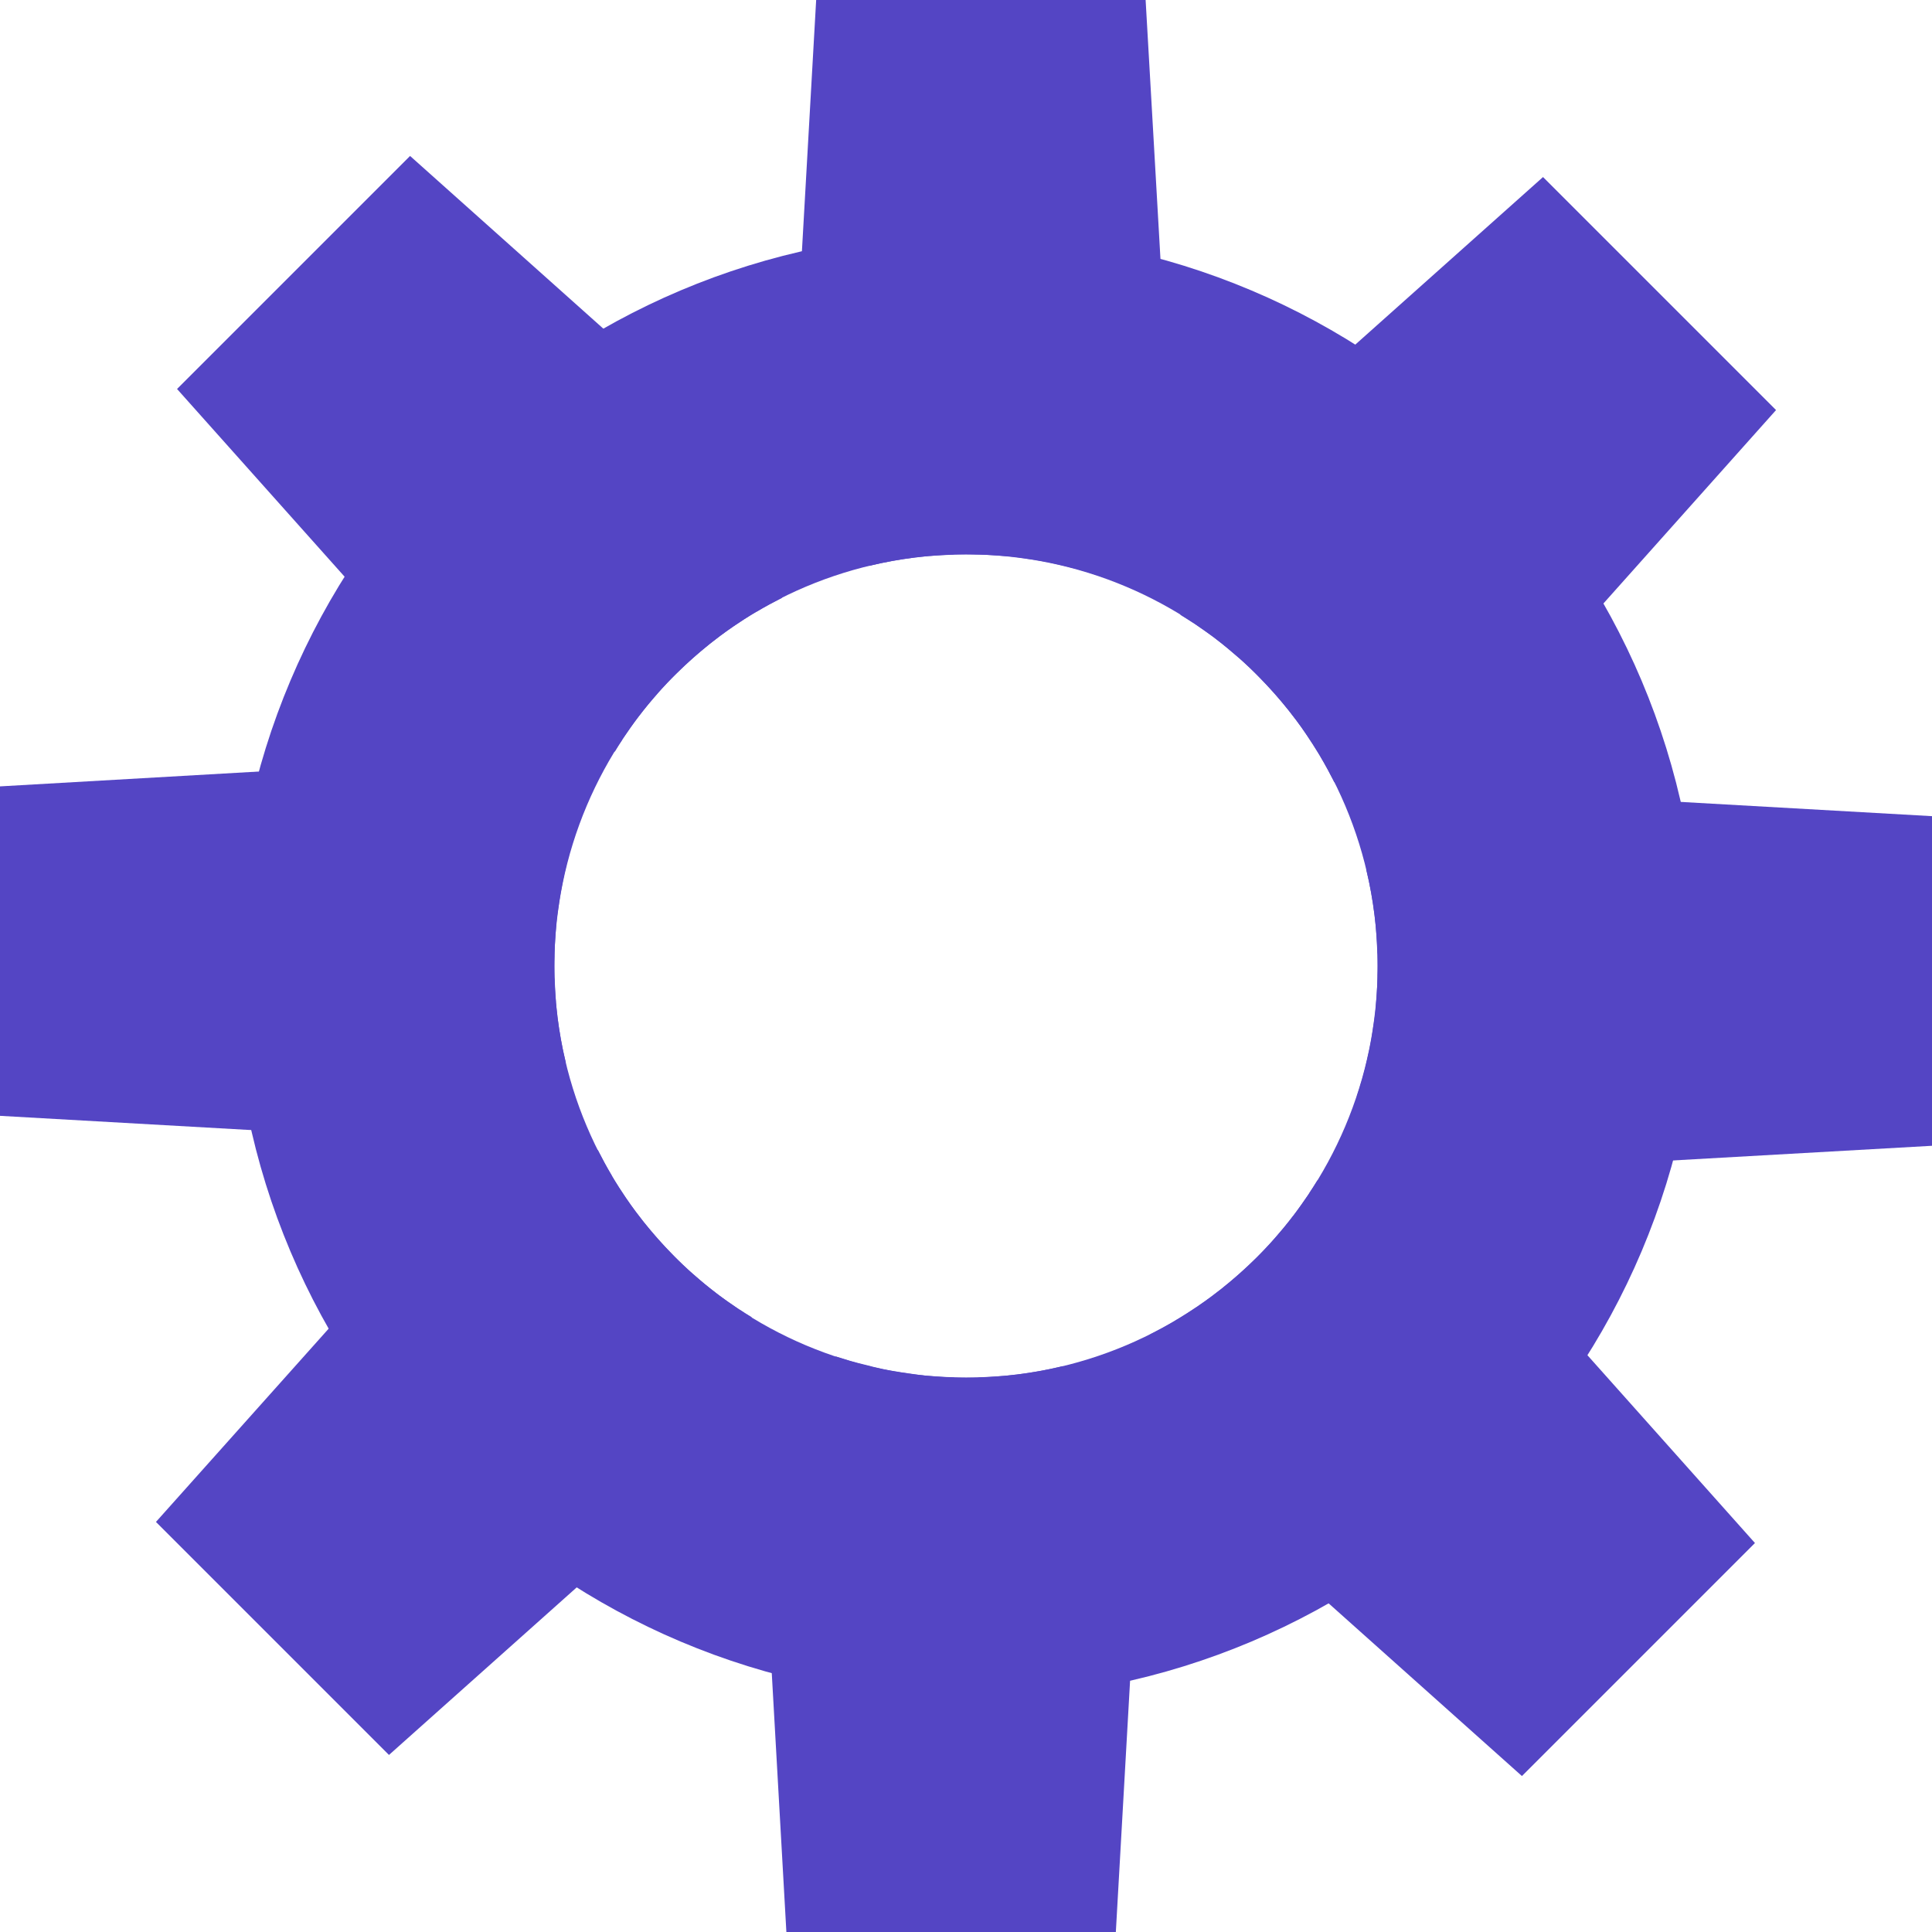 <?xml version="1.0" encoding="UTF-8"?>
<svg width="36px" height="36px" viewBox="0 0 36 36" version="1.1" xmlns="http://www.w3.org/2000/svg" xmlns:xlink="http://www.w3.org/1999/xlink">
    <title>settings.select.light</title>
    <g id="Symbols" stroke="none" stroke-width="1" fill="none" fill-rule="evenodd">
        <g id="5-Icons/26-Settings/2-Selected" transform="translate(-2, -2)" fill="#5445C4FF" fill-rule="nonzero">
            <g id="settings.select.light" transform="translate(2, 2)">
                <path d="M10.381,18.889 C10.374,18.834 10.37,18.775 10.363,18.716 C10.359,18.698 10.359,18.676 10.359,18.658 C10.356,18.606 10.352,18.555 10.348,18.503 C10.348,18.481 10.344,18.459 10.344,18.437 C10.341,18.386 10.341,18.334 10.337,18.283 C10.337,18.261 10.337,18.242 10.333,18.22 C10.33,18.147 10.33,18.077 10.33,18.004 C10.33,17.945 10.33,17.882 10.333,17.824 C10.333,17.805 10.333,17.783 10.333,17.765 C10.333,17.724 10.337,17.684 10.337,17.64 C10.337,17.618 10.341,17.596 10.341,17.574 C10.344,17.533 10.344,17.497 10.348,17.456 C10.348,17.434 10.352,17.412 10.352,17.394 C10.356,17.346 10.359,17.298 10.363,17.251 C10.363,17.232 10.367,17.218 10.367,17.199 C10.37,17.148 10.378,17.1 10.385,17.049 C10.389,17.023 10.392,16.997 10.396,16.975 C10.4,16.942 10.403,16.909 10.411,16.876 C10.414,16.847 10.418,16.821 10.422,16.791 C10.425,16.762 10.433,16.733 10.436,16.703 C10.44,16.674 10.447,16.644 10.451,16.619 C10.455,16.589 10.462,16.564 10.466,16.534 C10.477,16.479 10.488,16.424 10.499,16.365 C10.502,16.343 10.51,16.321 10.513,16.296 C10.521,16.262 10.528,16.229 10.536,16.196 C10.539,16.174 10.547,16.152 10.55,16.13 C10.558,16.097 10.569,16.064 10.576,16.027 C10.58,16.009 10.587,15.987 10.591,15.969 C10.602,15.932 10.609,15.899 10.62,15.862 C10.624,15.847 10.627,15.833 10.631,15.822 C10.657,15.737 10.682,15.653 10.708,15.572 C10.708,15.572 10.708,15.568 10.708,15.568 L9.411,14.113 L0,14.653 L0,20.792 L9.191,21.313 L10.543,19.8 C10.473,19.517 10.422,19.223 10.385,18.929 C10.385,18.915 10.385,18.904 10.381,18.889 Z" id="Path"></path>
                <path d="M11.608,13.764 C11.704,13.621 11.799,13.485 11.902,13.349 C11.909,13.342 11.913,13.335 11.92,13.327 C12.023,13.191 12.133,13.059 12.244,12.934 C12.247,12.927 12.255,12.923 12.258,12.916 C12.372,12.787 12.49,12.662 12.615,12.541 C12.618,12.538 12.622,12.538 12.622,12.534 C12.809,12.35 13.008,12.174 13.213,12.009 C13.213,12.009 13.213,12.009 13.217,12.005 C13.357,11.895 13.496,11.788 13.643,11.689 C13.643,11.689 13.647,11.685 13.647,11.685 C13.794,11.586 13.944,11.487 14.095,11.399 C14.095,11.399 14.099,11.399 14.099,11.399 C14.253,11.307 14.411,11.222 14.569,11.142 C14.569,11.142 14.569,11.142 14.569,11.142 L14.679,9.195 L7.641,2.906 L3.299,7.248 L9.43,14.117 L11.458,14.003 C11.502,13.93 11.546,13.86 11.593,13.79 C11.597,13.779 11.601,13.772 11.608,13.764 Z" id="Path"></path>
                <path d="M17.111,10.381 C17.166,10.374 17.225,10.37 17.284,10.363 C17.302,10.359 17.324,10.359 17.342,10.359 C17.394,10.356 17.445,10.352 17.497,10.348 C17.519,10.348 17.541,10.344 17.567,10.344 C17.618,10.341 17.669,10.341 17.721,10.337 C17.743,10.337 17.761,10.337 17.783,10.333 C17.857,10.33 17.927,10.33 18,10.33 C18.059,10.33 18.121,10.33 18.18,10.333 C18.198,10.333 18.22,10.333 18.239,10.333 C18.279,10.333 18.32,10.337 18.364,10.337 C18.386,10.337 18.408,10.341 18.43,10.341 C18.47,10.344 18.507,10.344 18.547,10.348 C18.569,10.348 18.591,10.352 18.61,10.352 C18.658,10.356 18.705,10.359 18.753,10.363 C18.771,10.363 18.79,10.367 18.808,10.367 C18.86,10.37 18.907,10.378 18.959,10.385 C18.984,10.389 19.01,10.392 19.032,10.396 C19.065,10.4 19.098,10.403 19.131,10.411 C19.161,10.414 19.187,10.418 19.216,10.422 C19.245,10.425 19.275,10.433 19.304,10.436 C19.333,10.44 19.363,10.447 19.389,10.451 C19.418,10.455 19.444,10.462 19.473,10.466 C19.532,10.477 19.587,10.488 19.646,10.502 C19.668,10.506 19.69,10.51 19.708,10.517 C19.741,10.524 19.774,10.532 19.807,10.539 C19.829,10.543 19.851,10.55 19.87,10.554 C19.903,10.561 19.94,10.572 19.973,10.58 C19.991,10.583 20.009,10.591 20.031,10.594 C20.068,10.605 20.101,10.613 20.138,10.624 C20.149,10.627 20.164,10.631 20.175,10.635 C20.263,10.66 20.347,10.686 20.432,10.716 L21.887,9.419 L21.347,0 L15.208,0 L14.687,9.191 L16.2,10.543 C16.483,10.473 16.777,10.422 17.071,10.385 C17.085,10.385 17.096,10.385 17.111,10.381 Z" id="Path"></path>
                <path d="M33.094,7.641 L28.752,3.299 L21.883,9.43 L21.997,11.458 C21.997,11.458 21.997,11.458 21.997,11.458 C22.067,11.502 22.14,11.546 22.21,11.593 C22.217,11.597 22.228,11.604 22.236,11.608 C22.375,11.704 22.515,11.799 22.651,11.902 C22.658,11.909 22.665,11.913 22.673,11.92 C22.809,12.023 22.937,12.133 23.066,12.244 C23.073,12.247 23.077,12.255 23.084,12.258 C23.213,12.372 23.338,12.49 23.459,12.615 C23.462,12.618 23.466,12.622 23.47,12.626 C23.653,12.813 23.83,13.011 23.995,13.217 C23.995,13.217 23.999,13.221 23.999,13.221 C24.109,13.36 24.216,13.5 24.315,13.647 C24.315,13.647 24.318,13.651 24.318,13.651 C24.418,13.798 24.513,13.948 24.605,14.099 C24.605,14.099 24.605,14.102 24.605,14.102 C24.697,14.257 24.781,14.415 24.862,14.573 L26.809,14.683 L33.094,7.641 Z" id="Path"></path>
                <path d="M26.809,14.687 L25.457,16.2 C25.457,16.2 25.457,16.2 25.457,16.2 C25.527,16.483 25.578,16.773 25.615,17.071 C25.615,17.085 25.619,17.096 25.619,17.111 C25.626,17.17 25.63,17.225 25.637,17.284 C25.637,17.302 25.641,17.324 25.641,17.342 C25.644,17.394 25.648,17.445 25.652,17.497 C25.652,17.519 25.656,17.541 25.656,17.563 C25.659,17.614 25.659,17.666 25.663,17.717 C25.663,17.739 25.663,17.758 25.667,17.78 C25.67,17.853 25.67,17.923 25.67,17.996 C25.67,18.055 25.67,18.118 25.667,18.176 C25.667,18.195 25.667,18.217 25.667,18.235 C25.667,18.276 25.663,18.316 25.663,18.36 C25.663,18.382 25.659,18.404 25.659,18.426 C25.656,18.467 25.656,18.503 25.652,18.544 C25.652,18.566 25.648,18.588 25.648,18.606 C25.644,18.654 25.641,18.702 25.637,18.749 C25.637,18.768 25.633,18.786 25.633,18.804 C25.63,18.856 25.622,18.904 25.615,18.955 C25.611,18.981 25.608,19.007 25.604,19.029 C25.6,19.062 25.597,19.095 25.589,19.124 C25.586,19.153 25.582,19.179 25.578,19.209 C25.575,19.238 25.567,19.267 25.564,19.297 C25.56,19.326 25.553,19.356 25.549,19.385 C25.545,19.414 25.538,19.44 25.534,19.469 C25.523,19.524 25.512,19.583 25.498,19.638 C25.494,19.66 25.487,19.682 25.483,19.704 C25.476,19.738 25.468,19.771 25.461,19.804 C25.457,19.826 25.45,19.848 25.446,19.87 C25.439,19.903 25.428,19.936 25.42,19.969 C25.417,19.987 25.409,20.009 25.406,20.028 C25.395,20.061 25.387,20.098 25.376,20.131 C25.373,20.145 25.369,20.16 25.362,20.175 C25.34,20.256 25.314,20.333 25.288,20.413 C25.288,20.417 25.284,20.421 25.284,20.428 L26.581,21.883 L36,21.35 L36,15.208 L26.809,14.687 Z" id="Path"></path>
                <path d="M26.574,21.883 L24.546,21.997 C24.546,21.997 24.546,21.997 24.546,21.997 C24.502,22.067 24.458,22.14 24.41,22.21 C24.403,22.217 24.399,22.228 24.396,22.236 C24.3,22.375 24.204,22.515 24.102,22.651 C24.094,22.658 24.091,22.665 24.083,22.673 C23.98,22.809 23.87,22.941 23.76,23.066 C23.756,23.073 23.749,23.077 23.745,23.084 C23.631,23.213 23.514,23.338 23.389,23.459 C23.385,23.462 23.382,23.466 23.382,23.466 C23.194,23.65 22.996,23.826 22.79,23.991 C22.79,23.991 22.787,23.991 22.787,23.995 C22.647,24.105 22.507,24.212 22.36,24.311 C22.36,24.311 22.357,24.315 22.357,24.315 C22.21,24.414 22.063,24.509 21.909,24.601 C21.909,24.601 21.905,24.601 21.905,24.605 C21.751,24.697 21.596,24.781 21.435,24.862 C21.435,24.862 21.435,24.862 21.435,24.862 L21.324,26.809 L28.359,33.094 L32.701,28.752 L26.574,21.883 Z" id="Path"></path>
                <path d="M18.889,25.619 C18.83,25.626 18.775,25.63 18.716,25.637 C18.698,25.637 18.676,25.641 18.658,25.641 C18.606,25.644 18.555,25.648 18.503,25.652 C18.481,25.652 18.459,25.656 18.437,25.656 C18.386,25.659 18.334,25.659 18.283,25.663 C18.261,25.663 18.242,25.663 18.22,25.667 C18.147,25.67 18.077,25.67 18.004,25.67 C17.945,25.67 17.882,25.67 17.824,25.667 C17.805,25.667 17.783,25.667 17.765,25.663 C17.724,25.663 17.684,25.659 17.64,25.659 C17.618,25.659 17.596,25.656 17.574,25.656 C17.533,25.652 17.497,25.652 17.456,25.648 C17.434,25.648 17.412,25.644 17.394,25.644 C17.346,25.641 17.298,25.637 17.251,25.633 C17.232,25.63 17.214,25.63 17.196,25.626 C17.144,25.622 17.096,25.615 17.049,25.608 C17.023,25.604 16.997,25.6 16.971,25.597 C16.938,25.593 16.905,25.589 16.876,25.582 C16.847,25.578 16.821,25.575 16.791,25.571 C16.762,25.567 16.733,25.56 16.703,25.556 C16.674,25.553 16.644,25.545 16.615,25.542 C16.589,25.538 16.56,25.531 16.534,25.527 C16.476,25.516 16.42,25.505 16.362,25.49 C16.34,25.487 16.318,25.479 16.299,25.476 C16.266,25.468 16.233,25.461 16.2,25.45 C16.178,25.446 16.16,25.439 16.138,25.435 C16.104,25.428 16.071,25.417 16.035,25.409 C16.016,25.406 15.994,25.398 15.976,25.395 C15.939,25.384 15.906,25.376 15.869,25.365 C15.855,25.362 15.844,25.358 15.829,25.354 C15.744,25.329 15.66,25.303 15.579,25.277 C15.579,25.277 15.576,25.277 15.576,25.277 L14.121,26.574 L14.653,36 L20.792,36 L21.313,26.809 L19.8,25.457 C19.8,25.457 19.8,25.457 19.8,25.457 C19.517,25.527 19.227,25.578 18.929,25.615 C18.915,25.615 18.904,25.615 18.889,25.619 Z" id="Path"></path>
                <path d="M13.764,24.392 C13.621,24.296 13.485,24.201 13.349,24.098 C13.342,24.091 13.335,24.087 13.327,24.08 C13.191,23.977 13.059,23.867 12.934,23.756 C12.927,23.753 12.923,23.745 12.916,23.742 C12.787,23.628 12.662,23.51 12.541,23.385 C12.538,23.382 12.538,23.378 12.534,23.378 C12.35,23.191 12.174,22.992 12.009,22.787 C12.009,22.787 12.009,22.783 12.005,22.783 C11.895,22.643 11.788,22.504 11.689,22.357 C11.689,22.357 11.685,22.353 11.685,22.353 C11.586,22.206 11.487,22.056 11.399,21.905 C11.399,21.905 11.399,21.901 11.399,21.901 C11.307,21.747 11.222,21.589 11.142,21.431 L11.142,21.431 L9.195,21.321 L2.906,28.359 L7.248,32.701 L14.117,26.57 L14.003,24.542 C13.93,24.498 13.86,24.454 13.79,24.407 C13.779,24.403 13.772,24.399 13.764,24.392 Z" id="Path"></path>
                <path d="M18,4.338 C10.455,4.338 4.338,10.455 4.338,18 C4.338,25.545 10.455,31.662 18,31.662 C25.545,31.662 31.662,25.545 31.662,18 C31.662,10.455 25.545,4.338 18,4.338 Z M18,25.67 C13.764,25.67 10.33,22.236 10.33,18 C10.33,13.764 13.764,10.33 18,10.33 C22.236,10.33 25.67,13.764 25.67,18 C25.67,22.236 22.236,25.67 18,25.67 Z" id="Shape"></path>
            </g>
        </g>
    </g>
</svg>